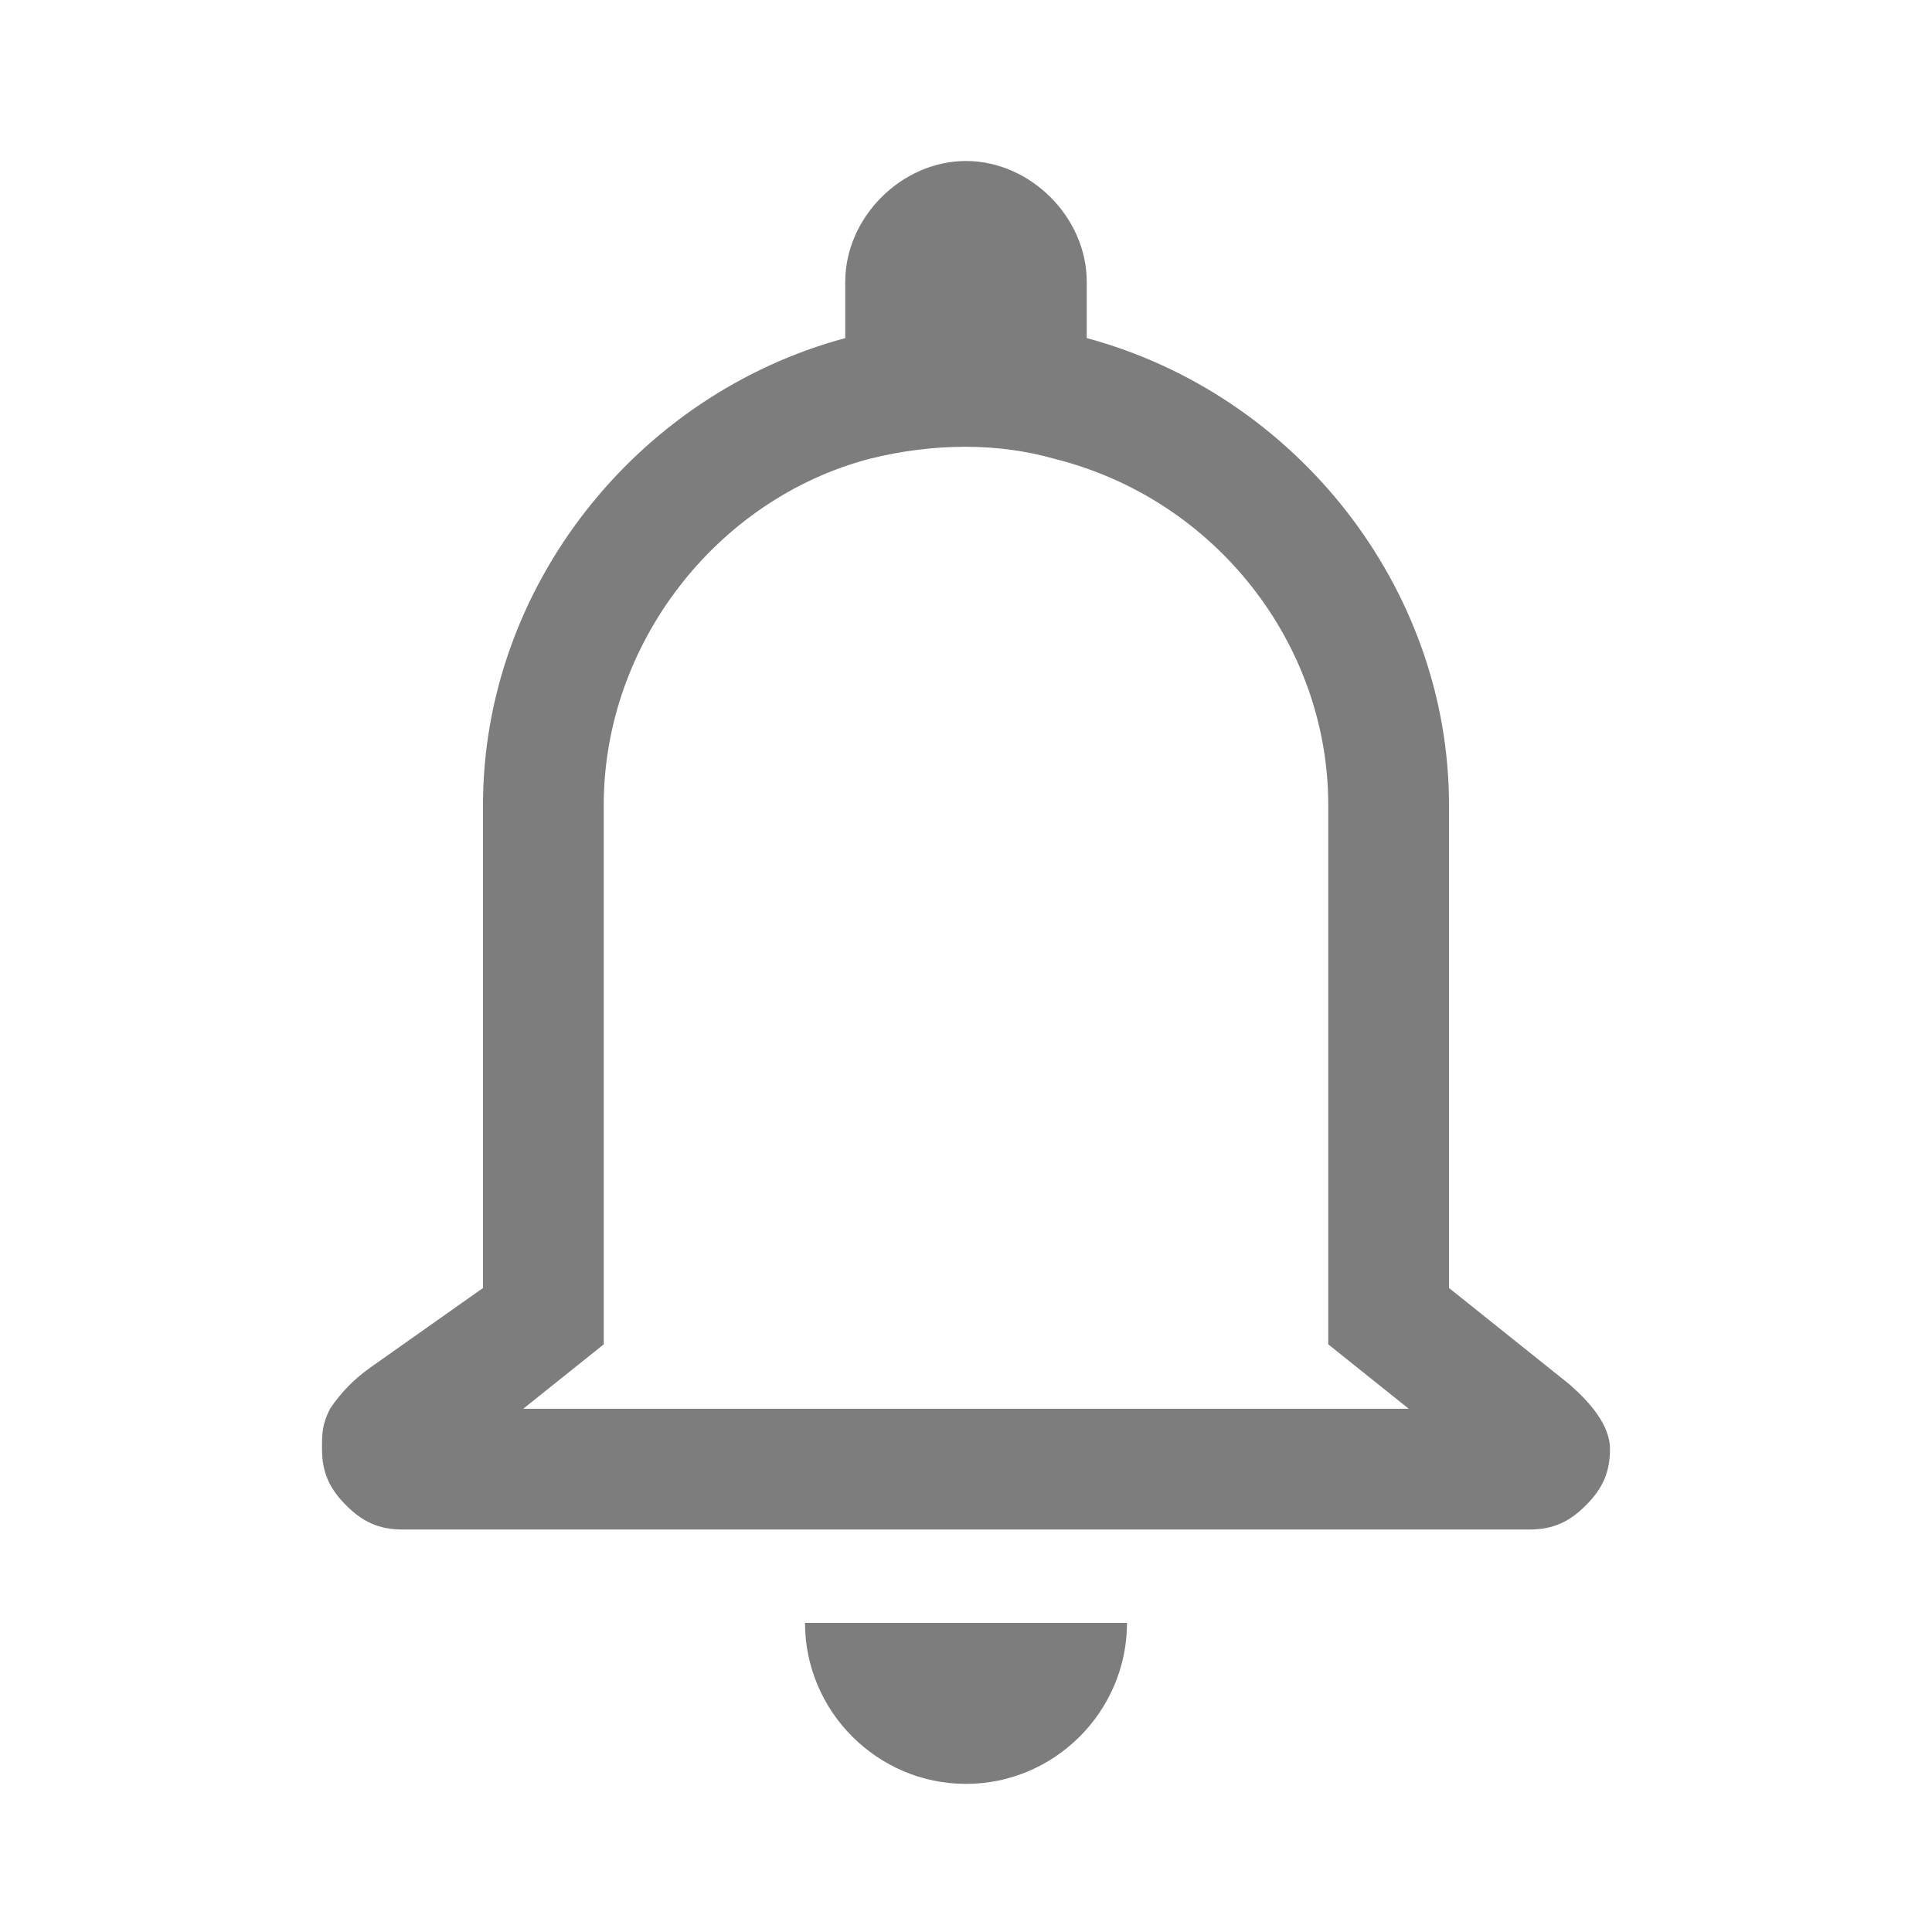<svg width="24" height="24" viewBox="0 0 24 24" fill="none" xmlns="http://www.w3.org/2000/svg">
<path d="M19 19H5C4.7 19 4.5 18.9 4.3 18.7C4.1 18.5 4 18.3 4 18C4 17.8 4 17.7 4.1 17.5C4.232 17.302 4.4 17.13 4.595 16.992L6 16V10C6 7.3 7.9 4.9 10.5 4.2V3.5C10.5 2.7 11.2 2 12 2C12.8 2 13.5 2.7 13.5 3.5V4.2C16.1 4.9 18 7.3 18 10V16L19.5 17.2C19.508 17.208 19.516 17.215 19.525 17.223C19.747 17.42 20 17.703 20 18C20 18.3 19.9 18.5 19.7 18.7C19.5 18.9 19.3 19 19 19ZM6.5 17.5H17.5L16.5 16.7V10C16.5 8 15.1 6.2 13.1 5.7C12.4 5.5 11.6 5.5 10.8 5.7C8.9 6.2 7.5 8 7.5 10V16.7L6.5 17.5Z" fill="#7D7D7D"/>
<path d="M12 22.16C10.9 22.16 10 21.26 10 20.16H14C14 21.26 13.1 22.16 12 22.16Z" fill="#7D7D7D"/>
</svg>
